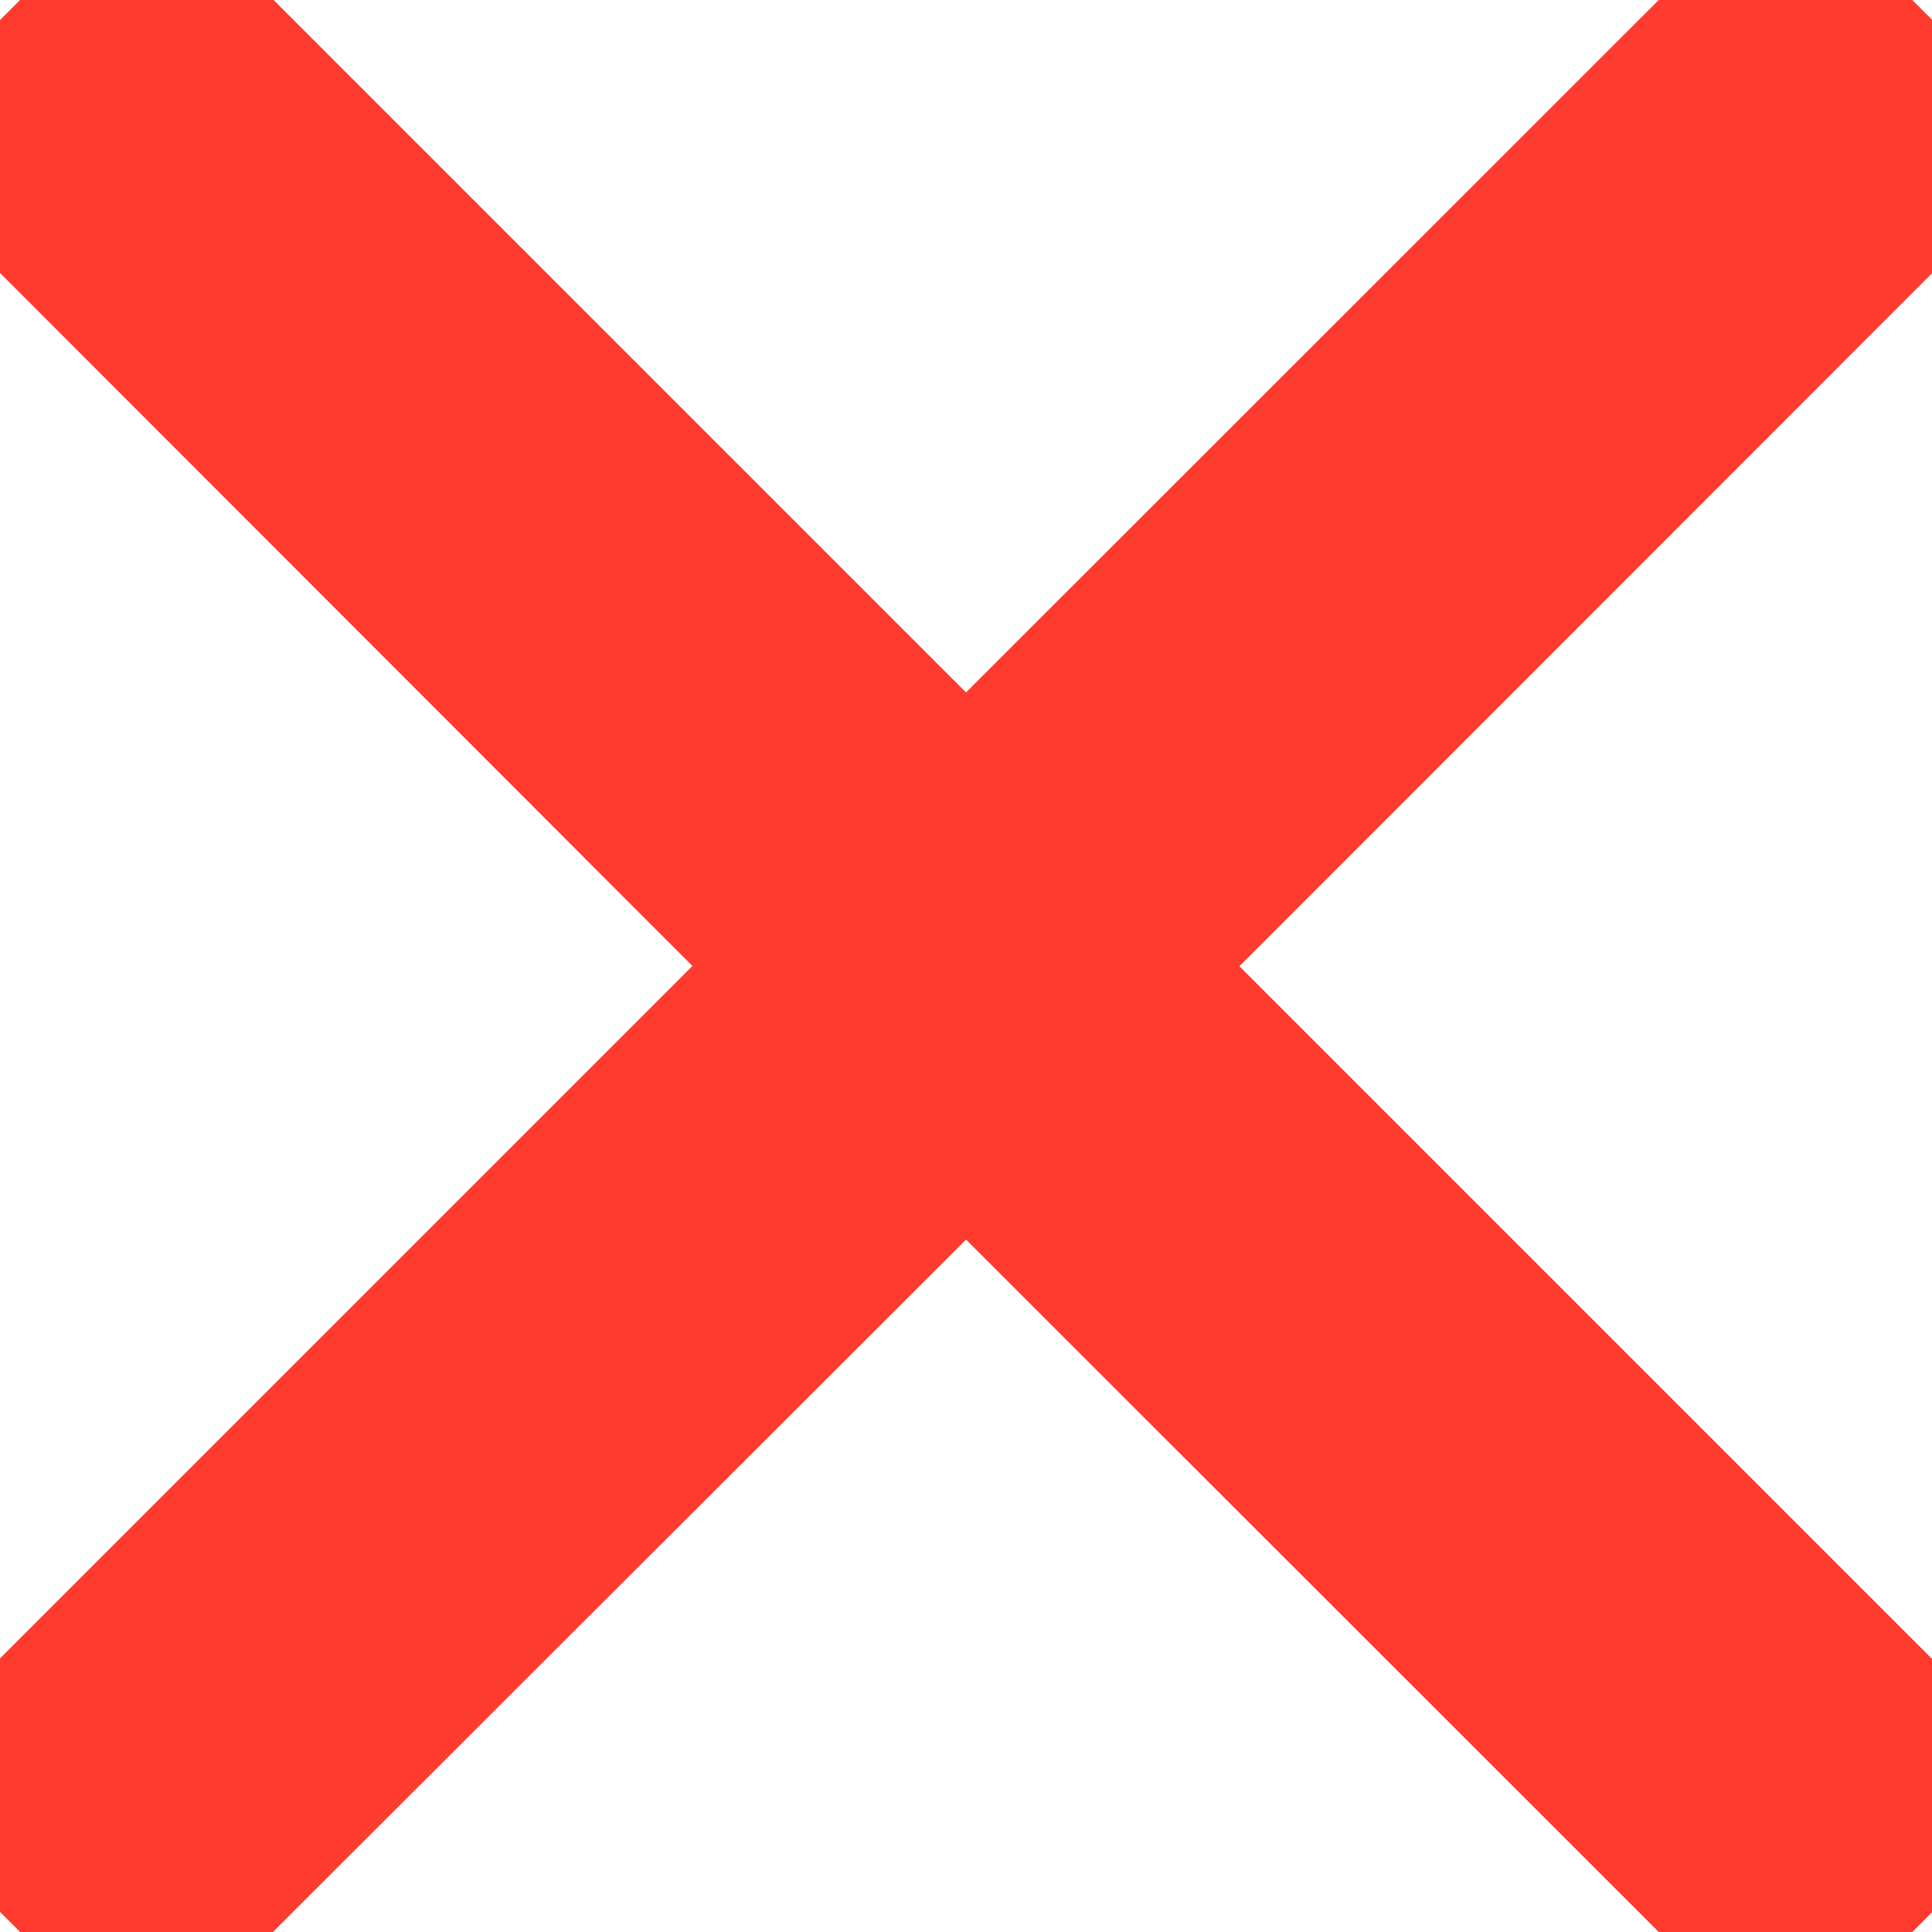 <svg width="5" height="5" xmlns="http://www.w3.org/2000/svg"><path d="M3.207 2.5l2.121 2.121-.707.707L2.5 3.208.379 5.327l-.707-.707 2.12-2.12L-.327.379.38-.328l2.12 2.12 2.121-2.12.707.707L3.208 2.5z" fill="#FF3B2F" fill-rule="evenodd"/></svg>